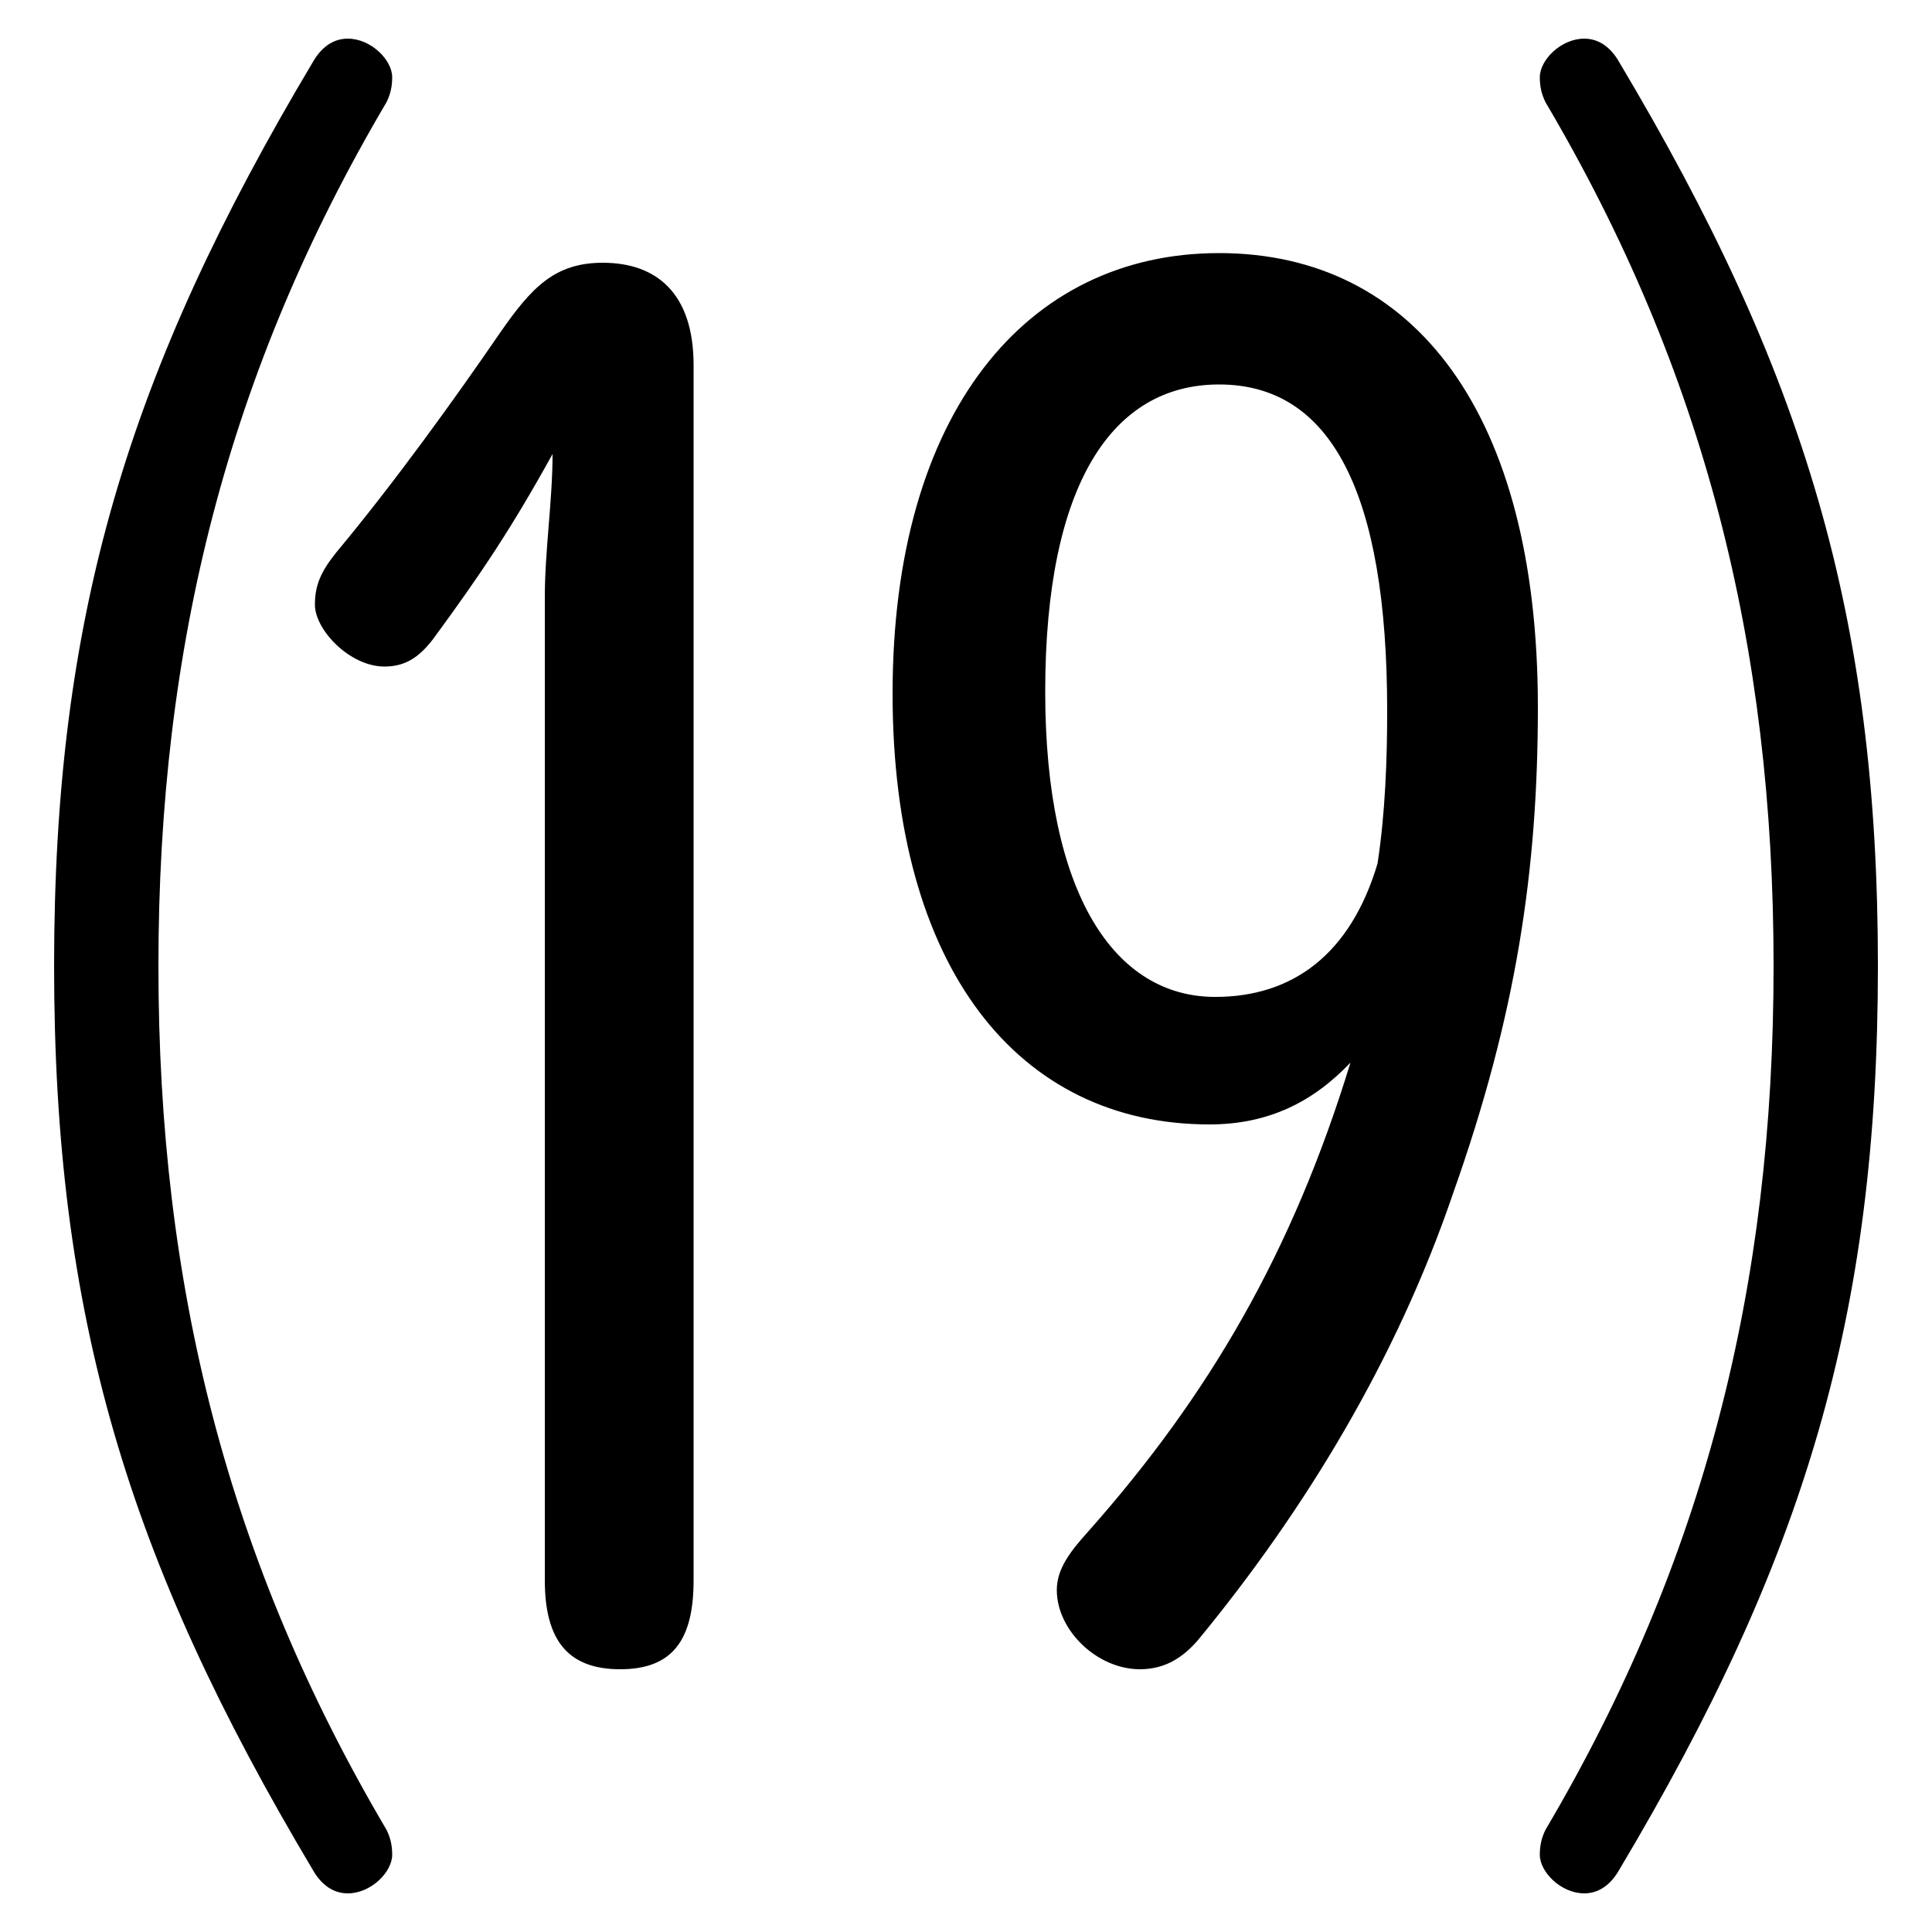<svg xmlns="http://www.w3.org/2000/svg" viewBox="0 -44.0 50.0 50.0">
    <rect x="0" y="-44.0" width="50.0" height="50.0" fill="#808080" stroke="none"/>
    <g transform="scale(1, -1)">
        <!-- ボディの枠 -->
        <rect x="0" y="-6.0" width="50.0" height="50.0"
            stroke="white" fill="white"/>
        <!-- グリフ座標系の原点 -->
        <circle cx="0" cy="0" r="5" fill="white"/>
        <!-- グリフのアウトライン -->
        <g style="fill:black;stroke:#000000;stroke-width:0;stroke-linecap:round;stroke-linejoin:round;">
        <path d="M 34.95 16.5 C 33.45 11.6 31.3 7.9 28.15 4.35 C 27.7 3.85 27.35 3.4 27.35 2.85 C 27.35 1.8 28.4 0.8 29.5 0.8 C 30.2 0.8 30.65 1.15 31.0 1.55 C 33.8 4.95 36.15 8.85 37.6 13.1 C 39.25 17.75 39.8 21.5 39.8 25.7 C 39.8 33.3 36.6 37.45 31.55 37.45 C 26.55 37.45 23.1 33.3 23.1 26.05 C 23.1 18.95 26.35 14.9 31.3 14.9 C 32.85 14.9 34.0 15.5 34.95 16.5 Z M 35.9 25.6 C 35.9 24.35 35.85 22.95 35.65 21.65 C 34.95 19.3 33.45 18.2 31.45 18.2 C 28.85 18.2 27.05 20.85 27.05 26.1 C 27.05 31.5 28.8 34.05 31.55 34.05 C 34.45 34.05 35.9 31.25 35.9 25.6 Z M 1.4 19.0 C 1.4 9.95 3.3 3.65 8.1 -4.4 C 8.3 -4.75 8.6 -5.0 9.0 -5.0 C 9.6 -5.0 10.15 -4.45 10.15 -4.0 C 10.15 -3.75 10.1 -3.55 10.0 -3.35 C 5.9 3.6 4.1 10.7 4.1 19.0 C 4.1 27.3 5.9 34.4 10.0 41.35 C 10.1 41.55 10.15 41.75 10.15 42.0 C 10.15 42.45 9.6 43.0 9.0 43.0 C 8.6 43.0 8.3 42.75 8.1 42.4 C 3.3 34.35 1.4 28.05 1.4 19.0 Z M 48.6 19.0 C 48.6 28.05 46.7 34.35 41.9 42.4 C 41.7 42.75 41.4 43.0 41.0 43.0 C 40.4 43.0 39.85 42.45 39.85 42.0 C 39.85 41.75 39.9 41.55 40.0 41.35 C 44.1 34.4 45.9 27.3 45.9 19.0 C 45.9 10.7 44.1 3.6 40.0 -3.35 C 39.9 -3.55 39.85 -3.75 39.85 -4.0 C 39.85 -4.45 40.4 -5.0 41.0 -5.0 C 41.4 -5.0 41.7 -4.75 41.9 -4.4 C 46.7 3.65 48.6 9.95 48.6 19.0 Z M 14.1 3.1 C 14.1 1.55 14.7 0.8 16.05 0.8 C 17.4 0.8 17.95 1.55 17.95 3.1 L 17.95 34.55 C 17.95 36.4 17.0 37.2 15.6 37.2 C 14.35 37.2 13.75 36.55 12.95 35.4 C 11.75 33.65 10.2 31.5 8.7 29.7 C 8.3 29.2 8.15 28.85 8.15 28.35 C 8.15 27.7 9.05 26.75 9.95 26.75 C 10.5 26.75 10.85 27.0 11.2 27.45 C 12.45 29.15 13.25 30.35 14.3 32.25 C 14.3 31.05 14.1 29.75 14.1 28.55 Z"/>
    </g>
    </g>
</svg>
